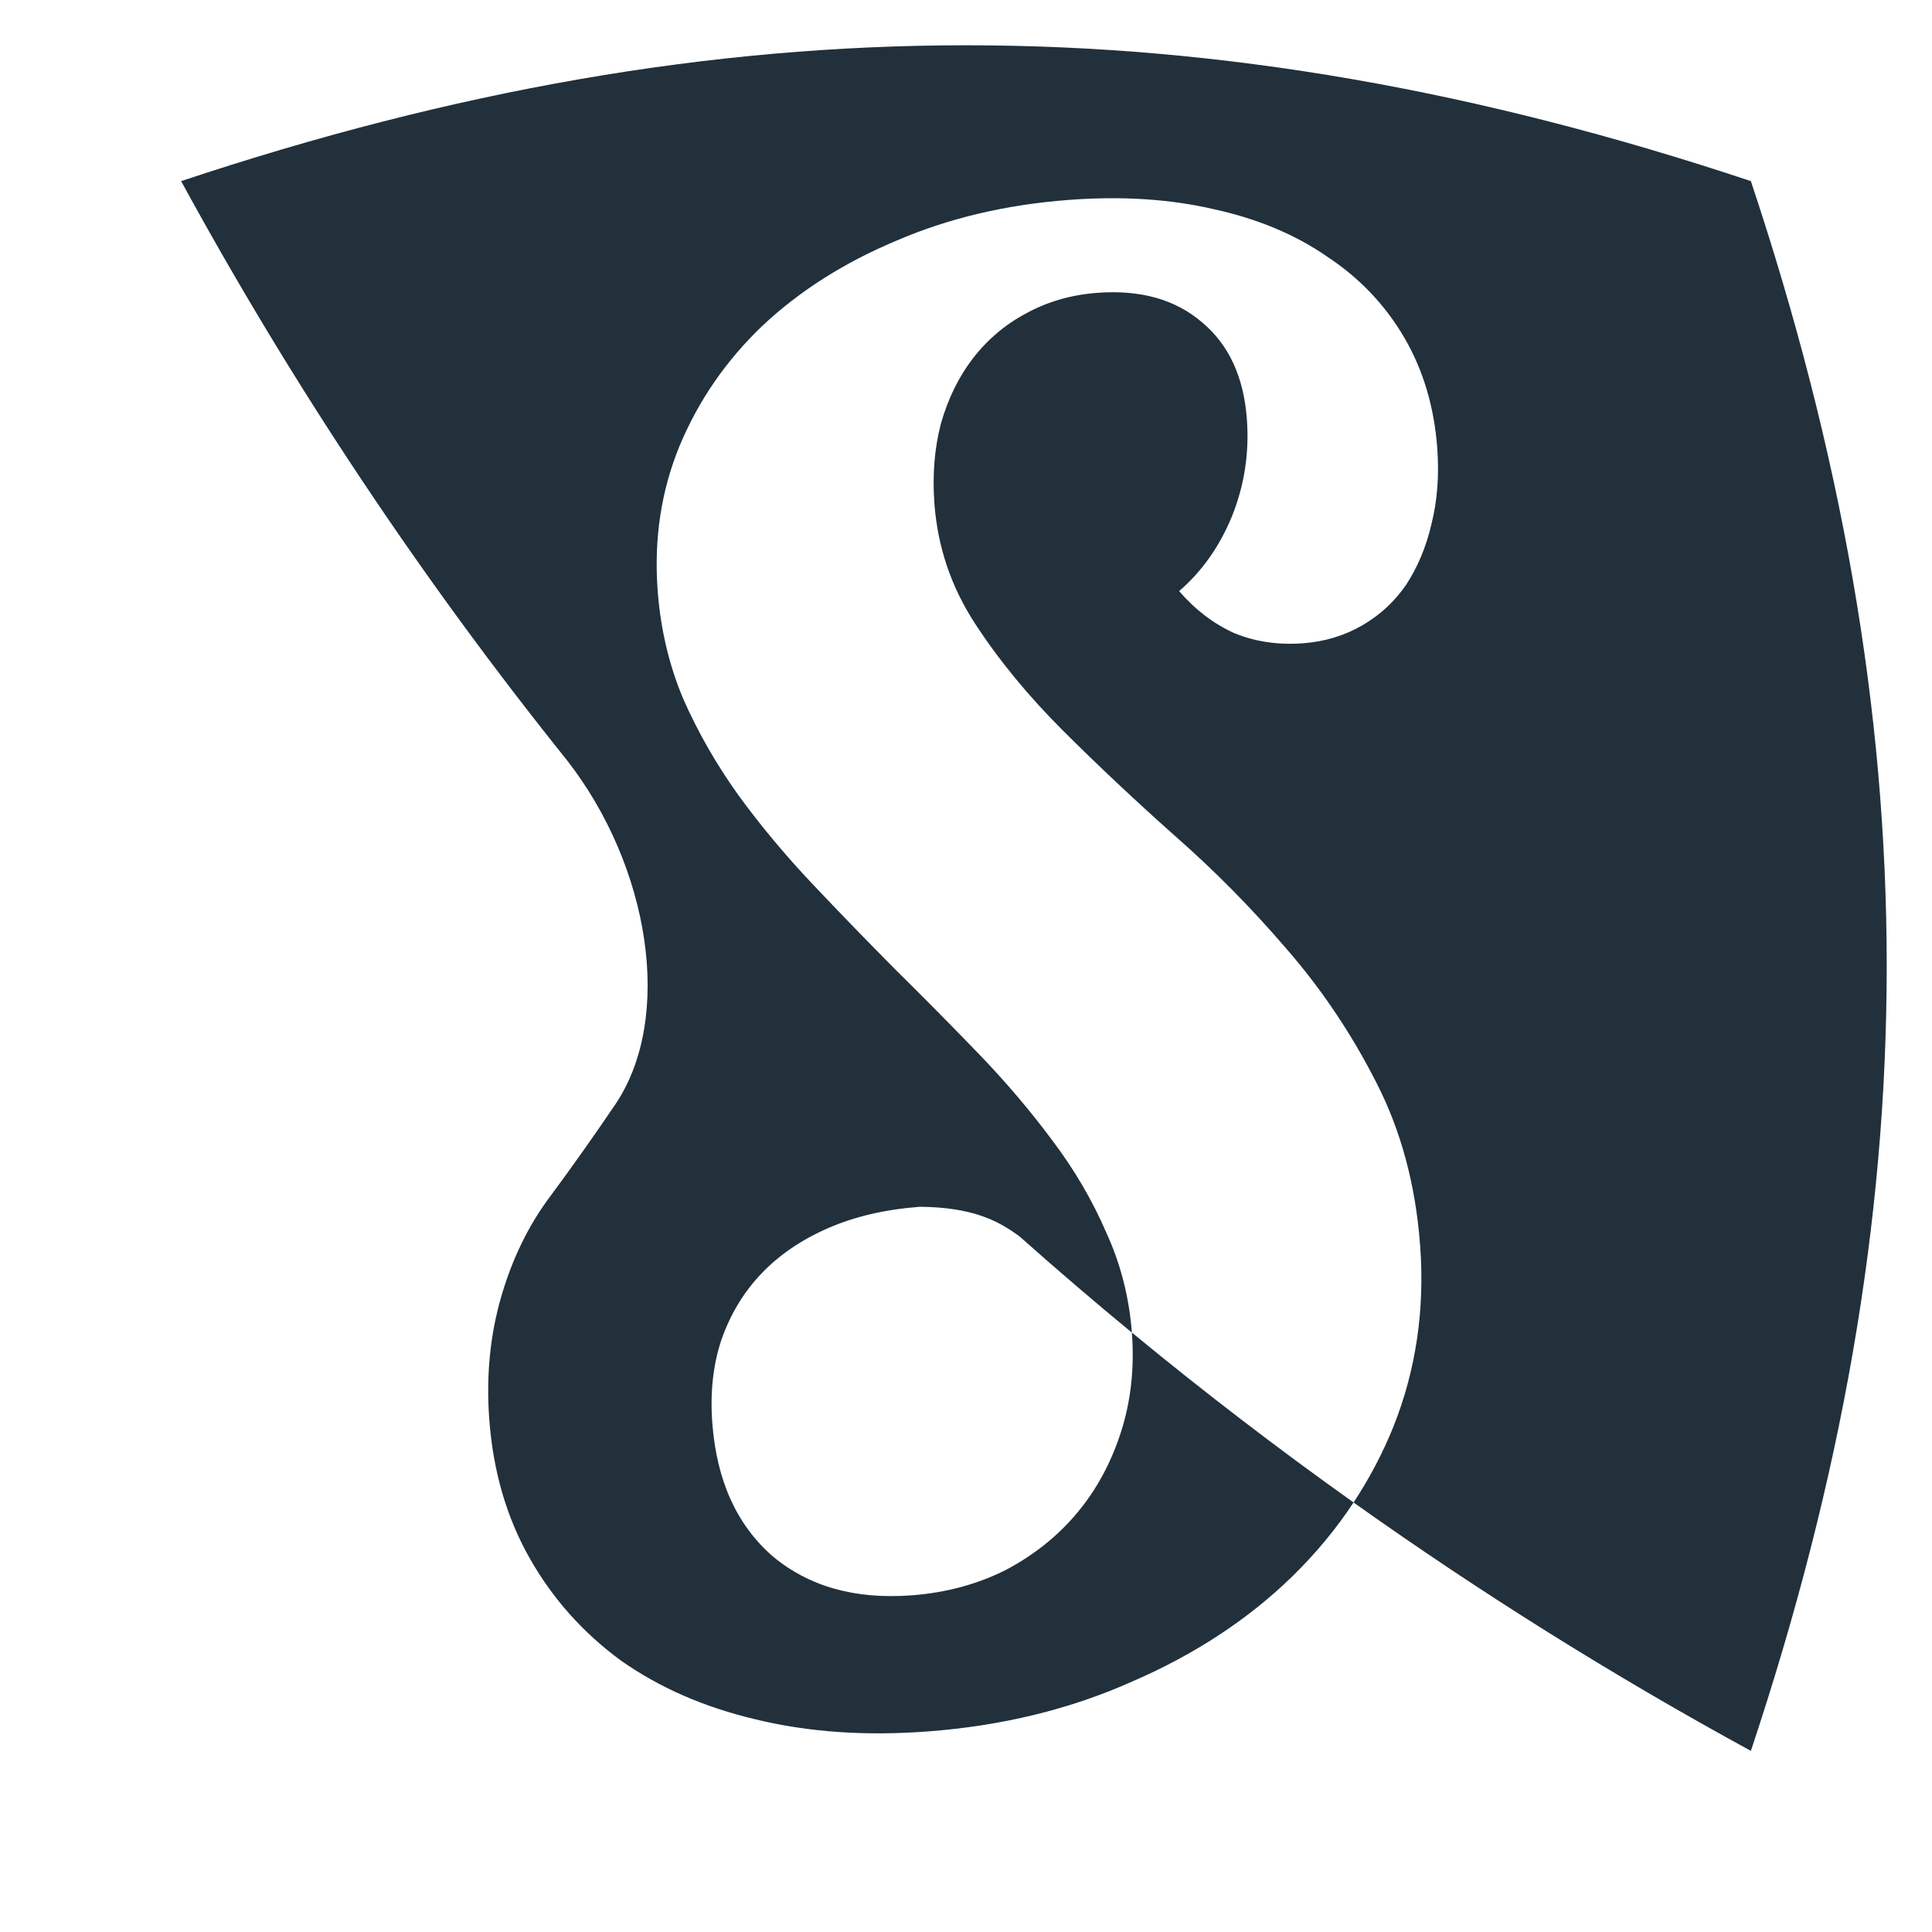 <?xml version="1.0" encoding="UTF-8" standalone="no"?>
<!-- Created with Inkscape (http://www.inkscape.org/) -->

<svg
   xmlns:dc="http://purl.org/dc/elements/1.1/"
   xmlns:cc="http://creativecommons.org/ns#"
   xmlns:rdf="http://www.w3.org/1999/02/22-rdf-syntax-ns#"
   xmlns:svg="http://www.w3.org/2000/svg"
   xmlns="http://www.w3.org/2000/svg"
   xmlns:sodipodi="http://sodipodi.sourceforge.net/DTD/sodipodi-0.dtd"
   xmlns:inkscape="http://www.inkscape.org/namespaces/inkscape"
   width="512"
   height="512"
   viewBox="0 0 512 512"
   id="svg2"
   version="1.1"
   inkscape:version="0.91 r"
   sodipodi:docname="logo-dark.svg">
  <defs
     id="defs4" />
  <sodipodi:namedview
     id="base"
     pagecolor="#ffffff"
     bordercolor="#666666"
     borderopacity="1.0"
     inkscape:pageopacity="0.0"
     inkscape:pageshadow="2"
     inkscape:zoom="0.70710678"
     inkscape:cx="7.2708033"
     inkscape:cy="223.62775"
     inkscape:document-units="px"
     inkscape:current-layer="layer1"
     showgrid="true"
     units="px"
     inkscape:window-width="1600"
     inkscape:window-height="868"
     inkscape:window-x="0"
     inkscape:window-y="32"
     inkscape:window-maximized="0"
     inkscape:object-nodes="true"
     inkscape:snap-nodes="true">
    <inkscape:grid
       type="xygrid"
       id="grid5922"
       empspacing="8" />
  </sodipodi:namedview>
  <g
     inkscape:label="Layer 1"
     inkscape:groupmode="layer"
     id="layer1"
     transform="translate(0,-540.362)">
    <path
       style="font-style:normal;font-variant:normal;font-weight:normal;font-stretch:normal;font-size:519.692px;line-height:125%;font-family:Lobster;-inkscape-font-specification:Lobster;letter-spacing:0px;word-spacing:0px;fill:#21303b;fill-opacity:1;stroke:none;stroke-width:1px;stroke-linecap:butt;stroke-linejoin:miter;stroke-opacity:1"
       d="m 48,48 c 29.649,54.357 63.887,105.652 102.223,153.432 21.903,28.024 28.479,68.191 12.773,91.35 -5.478,8.078 -11.067,16.009 -16.922,23.912 -5.867,7.734 -10.284,16.718 -13.25,26.949 -2.966,10.231 -4.019,21.081 -3.16,32.553 1.023,13.665 4.566,25.869 10.629,36.611 6.063,10.743 14.122,19.809 24.176,27.199 10.209,7.209 22.136,12.423 35.779,15.643 13.824,3.376 29.003,4.445 45.535,3.207 19.738,-1.478 37.813,-5.885 54.229,-13.221 16.596,-7.18 30.745,-16.467 42.445,-27.861 6.227,-6.079 11.639,-12.618 16.254,-19.605 -20.144,-14.326 -39.734,-29.353 -58.756,-45.029 -0.718,-9.4 -2.992,-18.262 -6.824,-26.588 -3.693,-8.545 -8.457,-16.671 -14.293,-24.377 -5.849,-7.875 -12.36,-15.531 -19.533,-22.967 -7.173,-7.436 -14.513,-14.861 -22.023,-22.271 -7.523,-7.58 -14.879,-15.17 -22.064,-22.775 -7.186,-7.605 -13.707,-15.429 -19.568,-23.473 -5.874,-8.212 -10.755,-16.753 -14.643,-25.623 -3.719,-8.882 -5.957,-18.384 -6.715,-28.506 -1.023,-13.665 0.904,-26.449 5.781,-38.35 5.033,-12.082 12.378,-22.726 22.037,-31.932 9.828,-9.218 21.65,-16.719 35.467,-22.504 13.804,-5.953 29.059,-9.554 45.76,-10.805 14.002,-1.048 26.785,-0.224 38.354,2.473 11.555,2.528 21.538,6.699 29.947,12.516 8.565,5.636 15.374,12.76 20.43,21.373 5.056,8.613 7.995,18.402 8.816,29.367 0.543,7.254 0.029,13.994 -1.541,20.219 -1.414,6.043 -3.642,11.383 -6.688,16.021 -3.058,4.47 -6.947,8.071 -11.662,10.799 -4.715,2.728 -9.94,4.307 -15.676,4.736 -6.579,0.493 -12.669,-0.41 -18.27,-2.705 -5.444,-2.476 -10.303,-6.184 -14.574,-11.123 6.057,-5.204 10.734,-11.83 14.033,-19.881 3.286,-8.219 4.595,-16.799 3.926,-25.74 -0.834,-11.134 -4.779,-19.66 -11.838,-25.578 -7.072,-6.087 -16.345,-8.701 -27.816,-7.842 -6.917,0.518 -13.225,2.347 -18.928,5.488 -5.546,2.96 -10.251,6.961 -14.115,12 -3.708,4.858 -6.503,10.581 -8.385,17.168 -1.713,6.575 -2.285,13.657 -1.717,21.248 0.859,11.472 4.45,22.061 10.775,31.766 6.325,9.705 14.071,19.134 23.238,28.287 9.168,9.153 19.024,18.423 29.566,27.812 10.53,9.221 20.441,19.252 29.734,30.092 9.281,10.671 17.205,22.463 23.77,35.373 6.552,12.742 10.429,27.124 11.629,43.15 1.276,17.039 -1.087,33.079 -7.086,48.117 -2.855,7.061 -6.376,13.745 -10.549,20.062 C 392.336,422.082 427.476,444.078 464,464 512,320 512,192 464,48 320,0 192,0 48,48 Z m 195.77,271.812 c 13.3,0.123 20.391,3.297 26.568,7.977 9.711,8.635 19.582,17.097 29.619,25.369 0.003,0.036 0.007,0.071 0.01,0.107 0.695,9.278 -0.263,18.003 -2.875,26.172 -2.612,8.169 -6.487,15.33 -11.625,21.482 -5.138,6.153 -11.459,11.205 -18.967,15.16 -7.52,3.786 -15.836,6.021 -24.945,6.703 -15.014,1.124 -27.32,-2.366 -36.918,-10.469 -9.442,-8.284 -14.73,-20.018 -15.867,-35.201 -0.606,-8.098 0.199,-15.452 2.418,-22.064 2.375,-6.794 5.925,-12.658 10.645,-17.592 4.72,-4.934 10.611,-8.938 17.676,-12.012 7.065,-3.074 15.152,-4.951 24.262,-5.633 z"
       id="path4148-3-3"
       inkscape:connector-curvature="0"
       sodipodi:nodetypes="ccscsssccsccccccscsccscccsccssccsscccscscccssscccscccccccccsscscscsscc"
       transform="translate(0,540.362)" />
  </g>
</svg>
